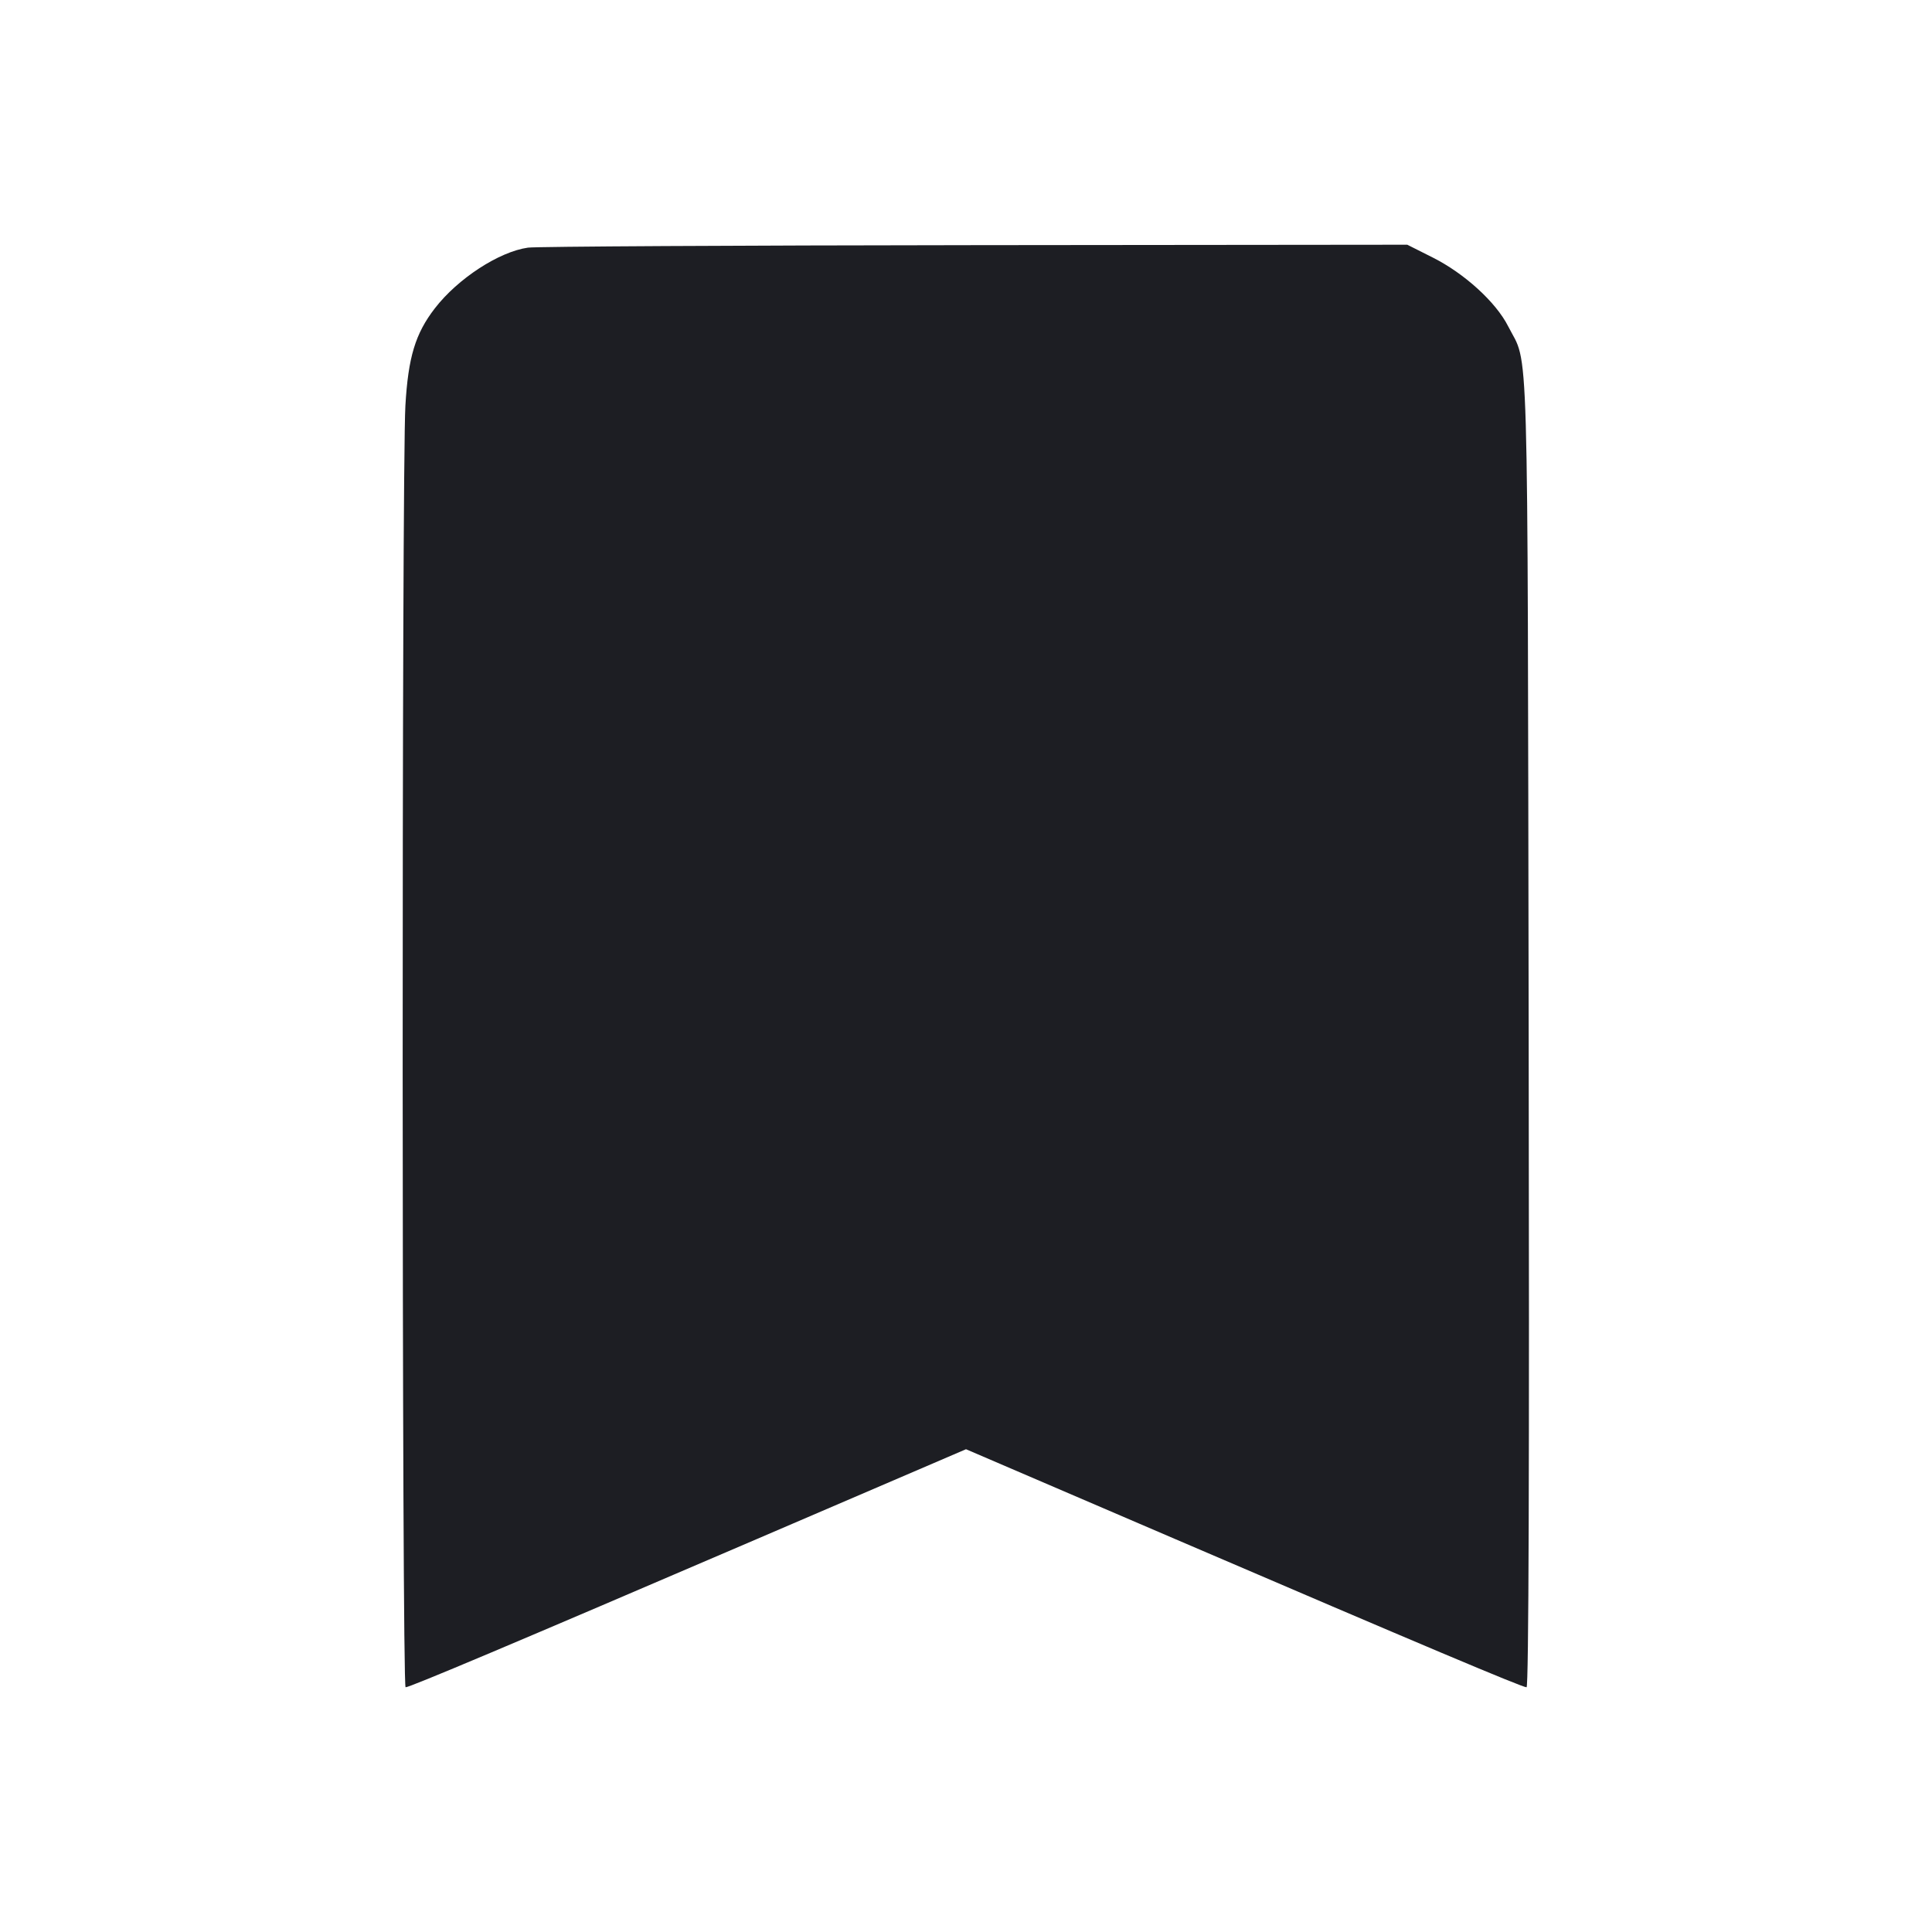 <svg viewBox="0 0 2400 2400" fill="none" xmlns="http://www.w3.org/2000/svg"><path d="M655.859 307.623 C 619.926 312.682,568.729 346.045,540.197 382.994 C 515.931 414.420,507.076 443.690,503.590 504.000 C 498.938 584.491,499.174 2096.000,503.839 2096.000 C 509.174 2096.000,638.093 2041.594,941.000 1911.511 L 1200.000 1800.283 1459.000 1911.511 C 1764.701 2042.794,1890.828 2096.000,1896.341 2096.000 C 1899.023 2096.000,1899.898 1825.704,1898.973 1283.000 C 1897.446 387.870,1899.447 456.646,1873.436 405.235 C 1858.343 375.404,1819.178 339.698,1779.876 319.937 L 1748.178 304.000 1211.089 304.534 C 915.690 304.828,665.836 306.218,655.859 307.623 " fill="#1D1E23" stroke="none" fill-rule="evenodd"/></svg>